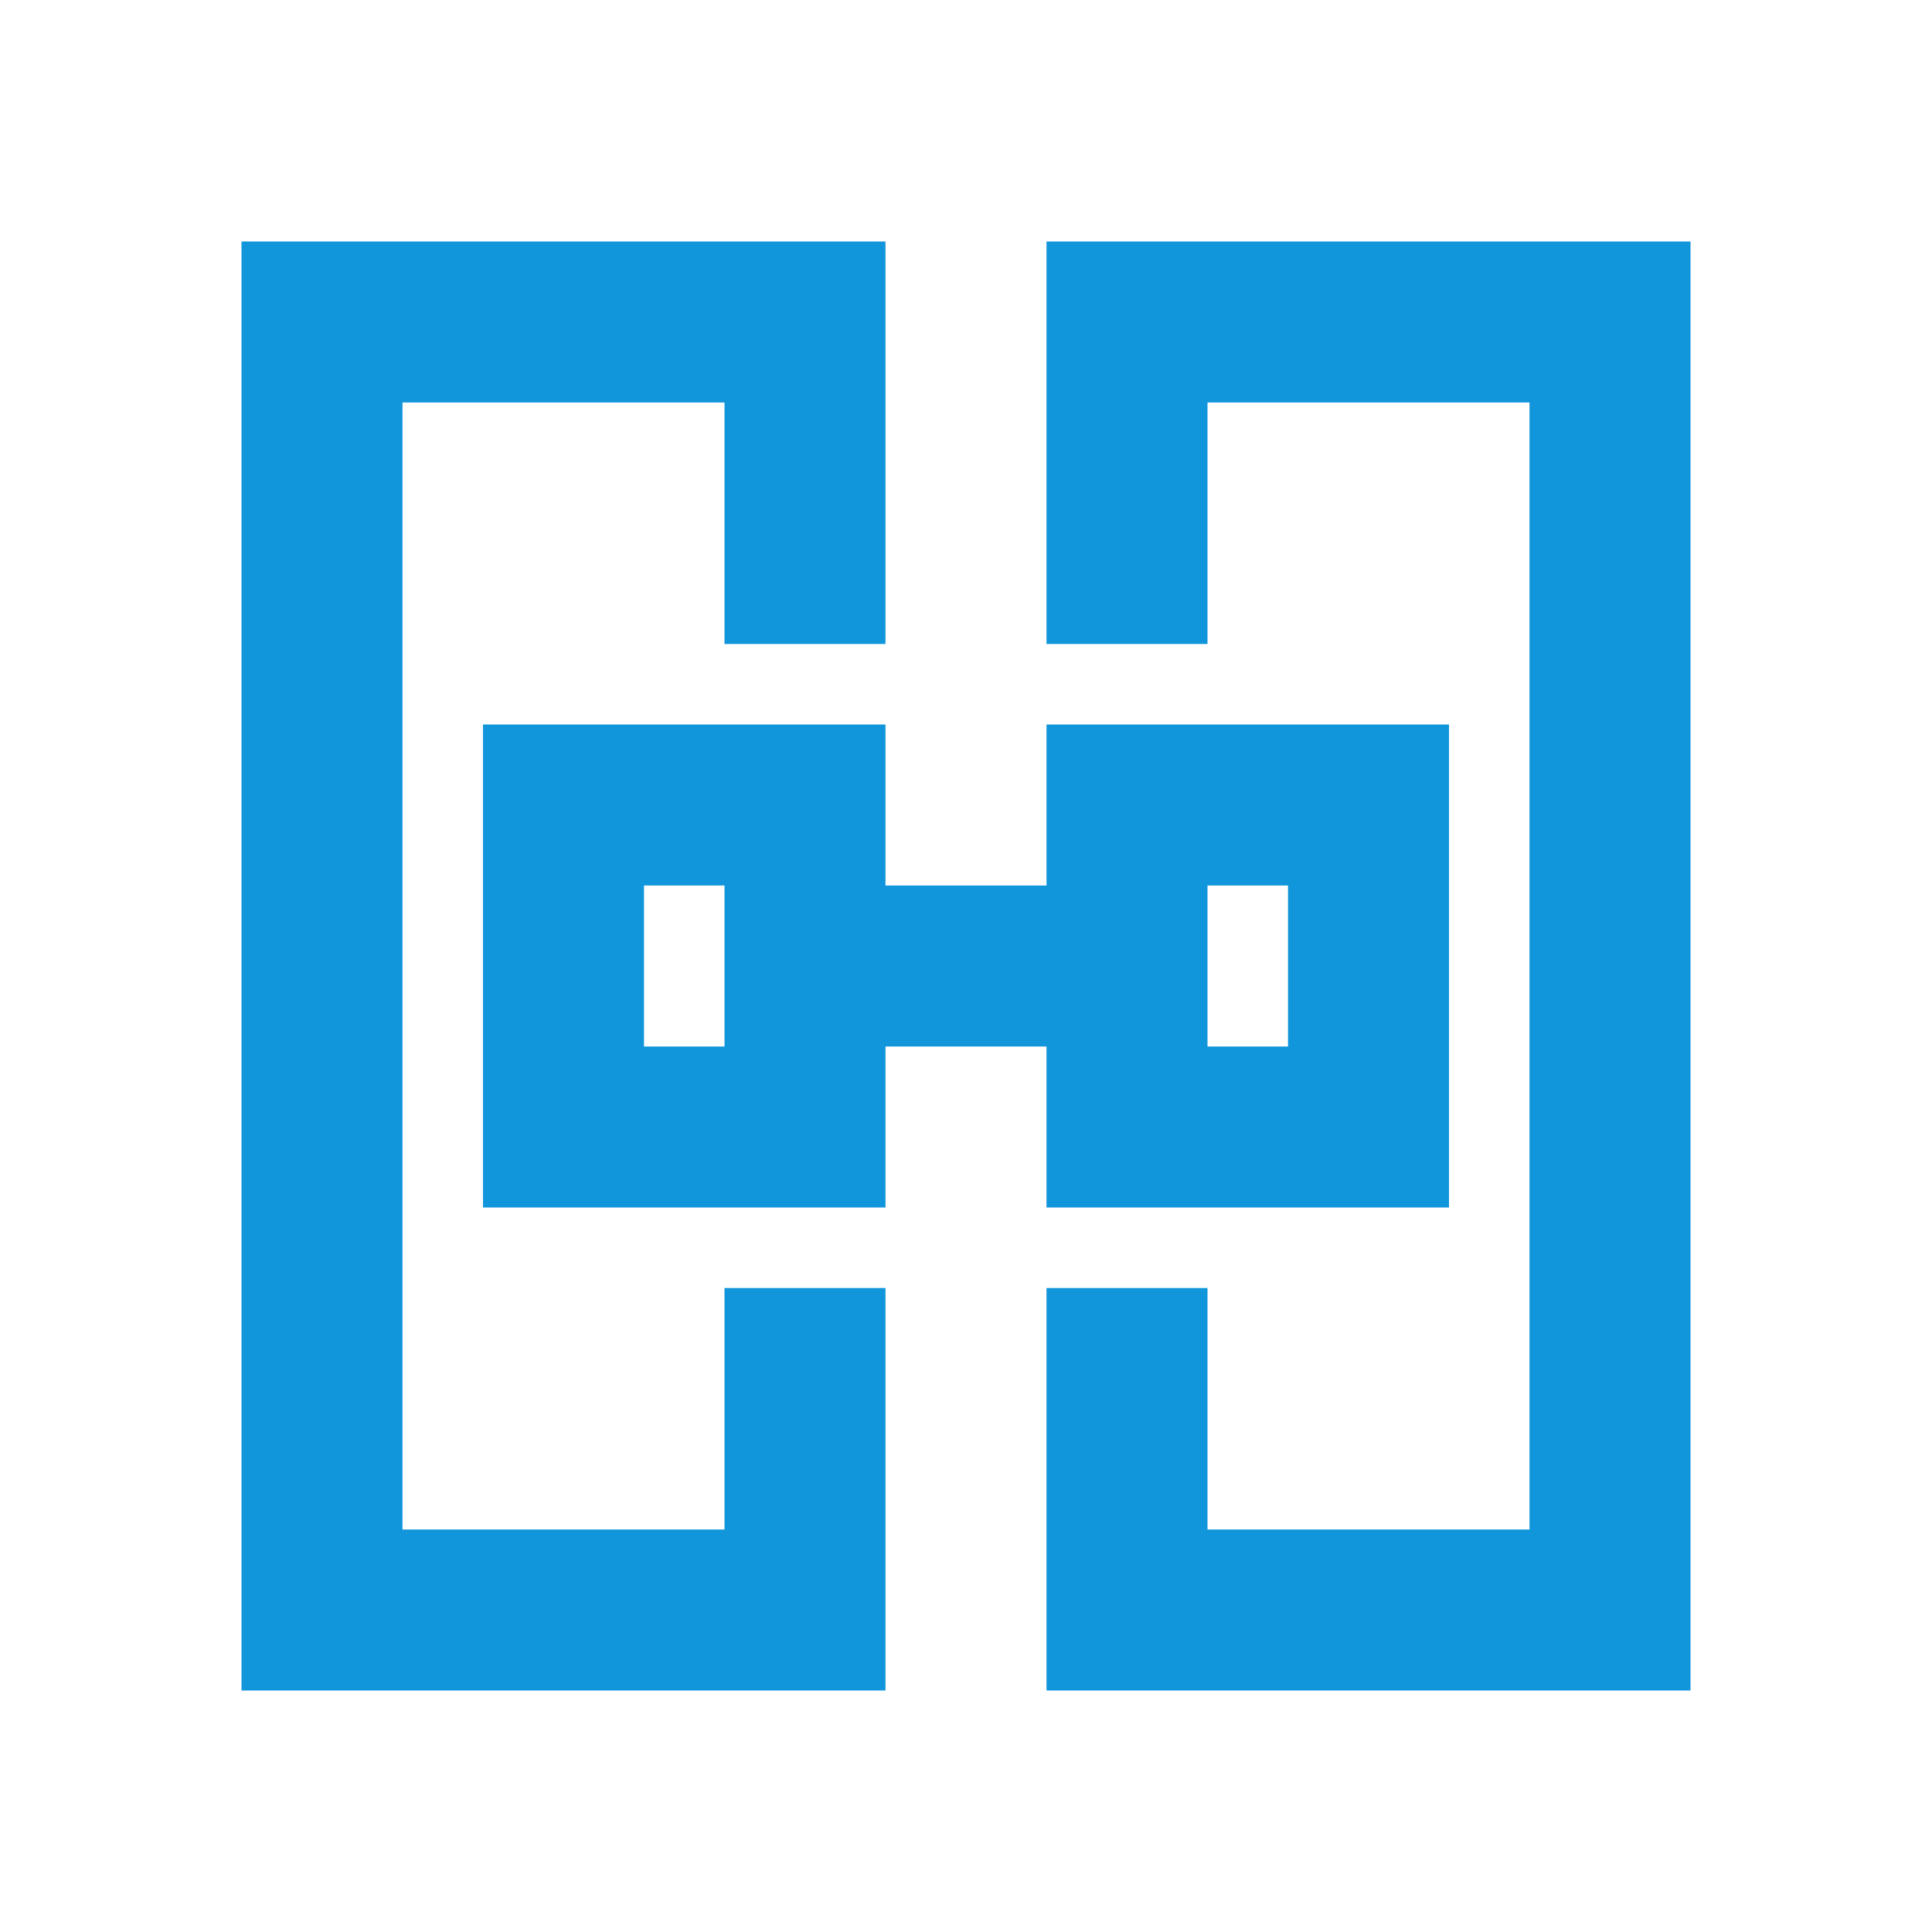 <?xml version="1.0" standalone="no"?><!DOCTYPE svg PUBLIC "-//W3C//DTD SVG 1.1//EN" "http://www.w3.org/Graphics/SVG/1.1/DTD/svg11.dtd"><svg t="1704716261305" class="icon" viewBox="0 0 1024 1024" version="1.1" xmlns="http://www.w3.org/2000/svg" p-id="38591" xmlns:xlink="http://www.w3.org/1999/xlink" width="200" height="200"><path d="M469.33 640H256V384h213.33v256z m-128-85.33H384v-85.33h-42.67v85.33z" p-id="38592" fill="#1296db"></path><path d="M596.5 554.67h-169c-0.46 0-0.83-0.38-0.83-0.83v-83.67c0-0.46 0.38-0.83 0.83-0.83h169c0.46 0 0.83 0.38 0.83 0.83v83.67c0 0.45-0.37 0.83-0.83 0.83z" p-id="38593" fill="#1296db"></path><path d="M768 640H554.67V384H768v256z m-128-85.33h42.67v-85.33H640v85.33zM469.33 896H128V128h341.33v213.33H384v-128H213.33v597.34H384v-128h85.33z" p-id="38594" fill="#1296db"></path><path d="M896 896H554.67V682.67H640v128h170.67V213.33H640v128h-85.33V128H896z" p-id="38595" fill="#1296db"></path></svg>